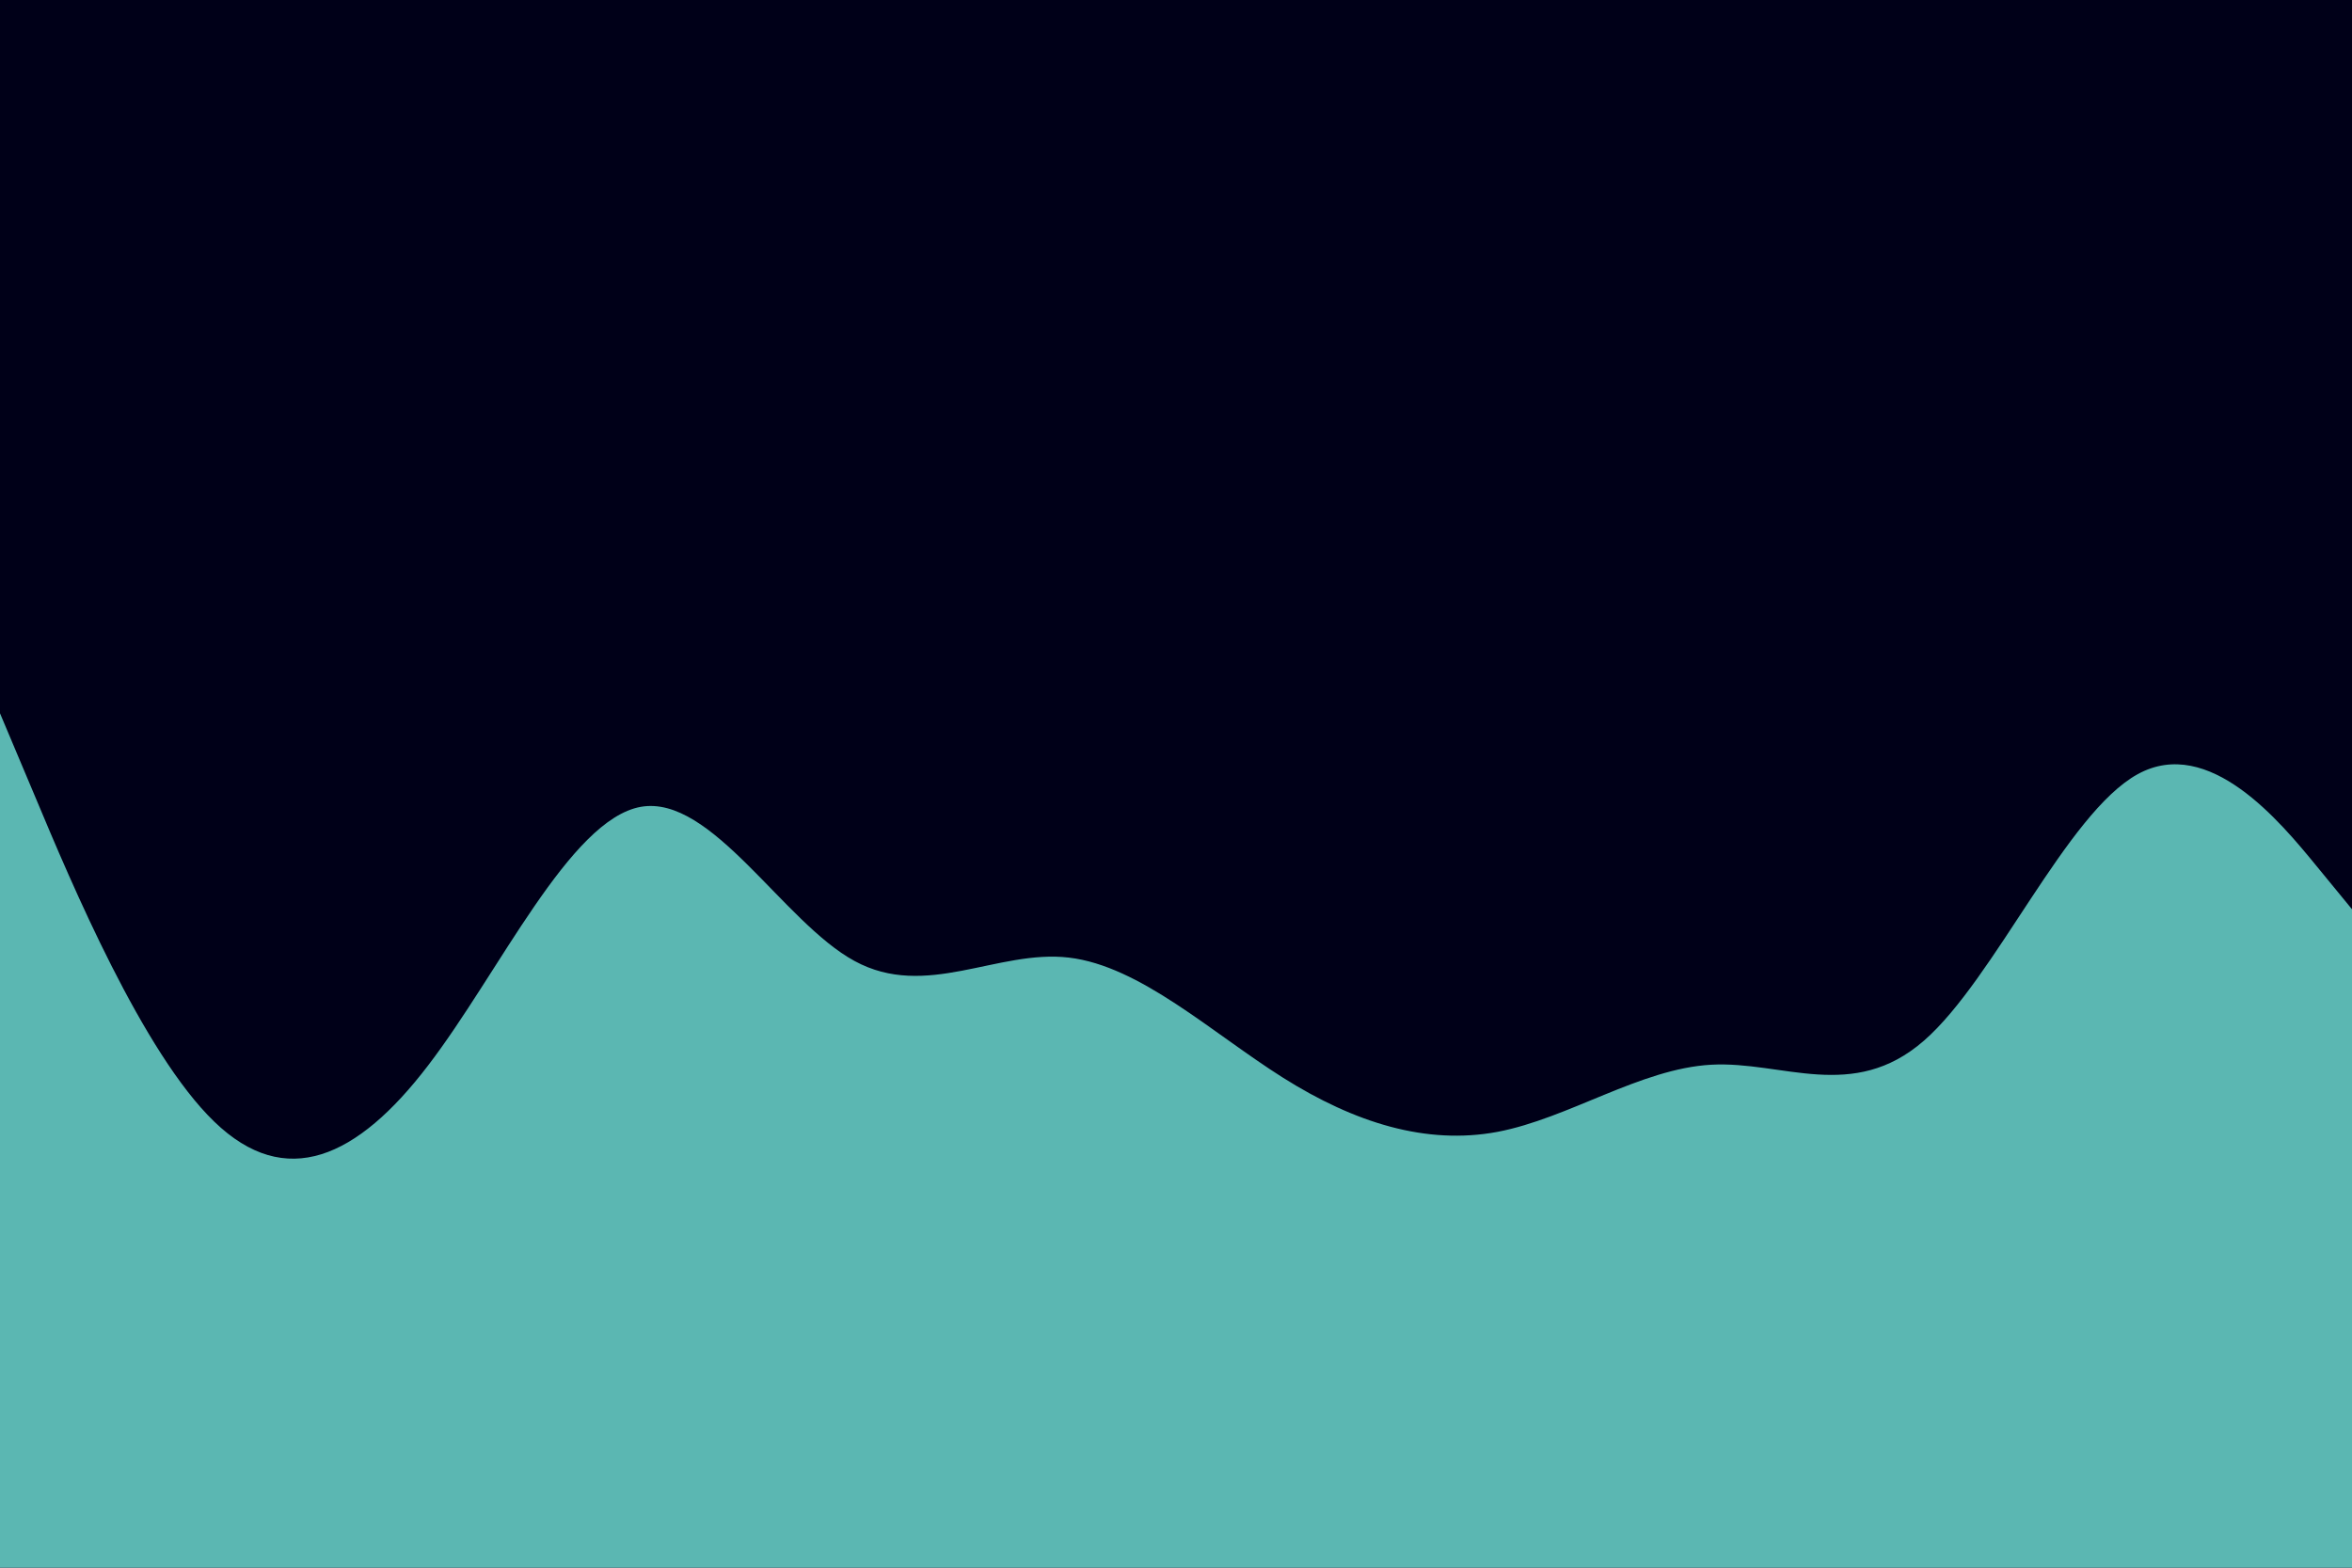 <svg id="visual" viewBox="0 0 900 600" width="900" height="600" xmlns="http://www.w3.org/2000/svg" xmlns:xlink="http://www.w3.org/1999/xlink" version="1.1"><rect x="0" y="0" width="900" height="600" fill="#000018"></rect><path d="M0 273L13.7 305.5C27.3 338 54.7 403 82 429.3C109.3 455.7 136.7 443.3 163.8 407.8C191 372.3 218 313.7 245.2 308.8C272.3 304 299.7 353 327 367.8C354.3 382.7 381.7 363.3 409 366.5C436.3 369.7 463.7 395.3 491 412.5C518.3 429.7 545.7 438.3 573 433.2C600.3 428 627.7 409 654.8 407.5C682 406 709 422 736.2 398.3C763.3 374.7 790.7 311.3 818 296.3C845.3 281.3 872.7 314.7 886.3 331.3L900 348L900 601L886.3 601C872.7 601 845.3 601 818 601C790.7 601 763.3 601 736.2 601C709 601 682 601 654.8 601C627.7 601 600.3 601 573 601C545.7 601 518.3 601 491 601C463.7 601 436.3 601 409 601C381.7 601 354.3 601 327 601C299.7 601 272.3 601 245.2 601C218 601 191 601 163.8 601C136.7 601 109.3 601 82 601C54.7 601 27.3 601 13.7 601L0 601Z" fill="#5bb7b2" stroke-linecap="round" stroke-linejoin="miter"></path></svg>